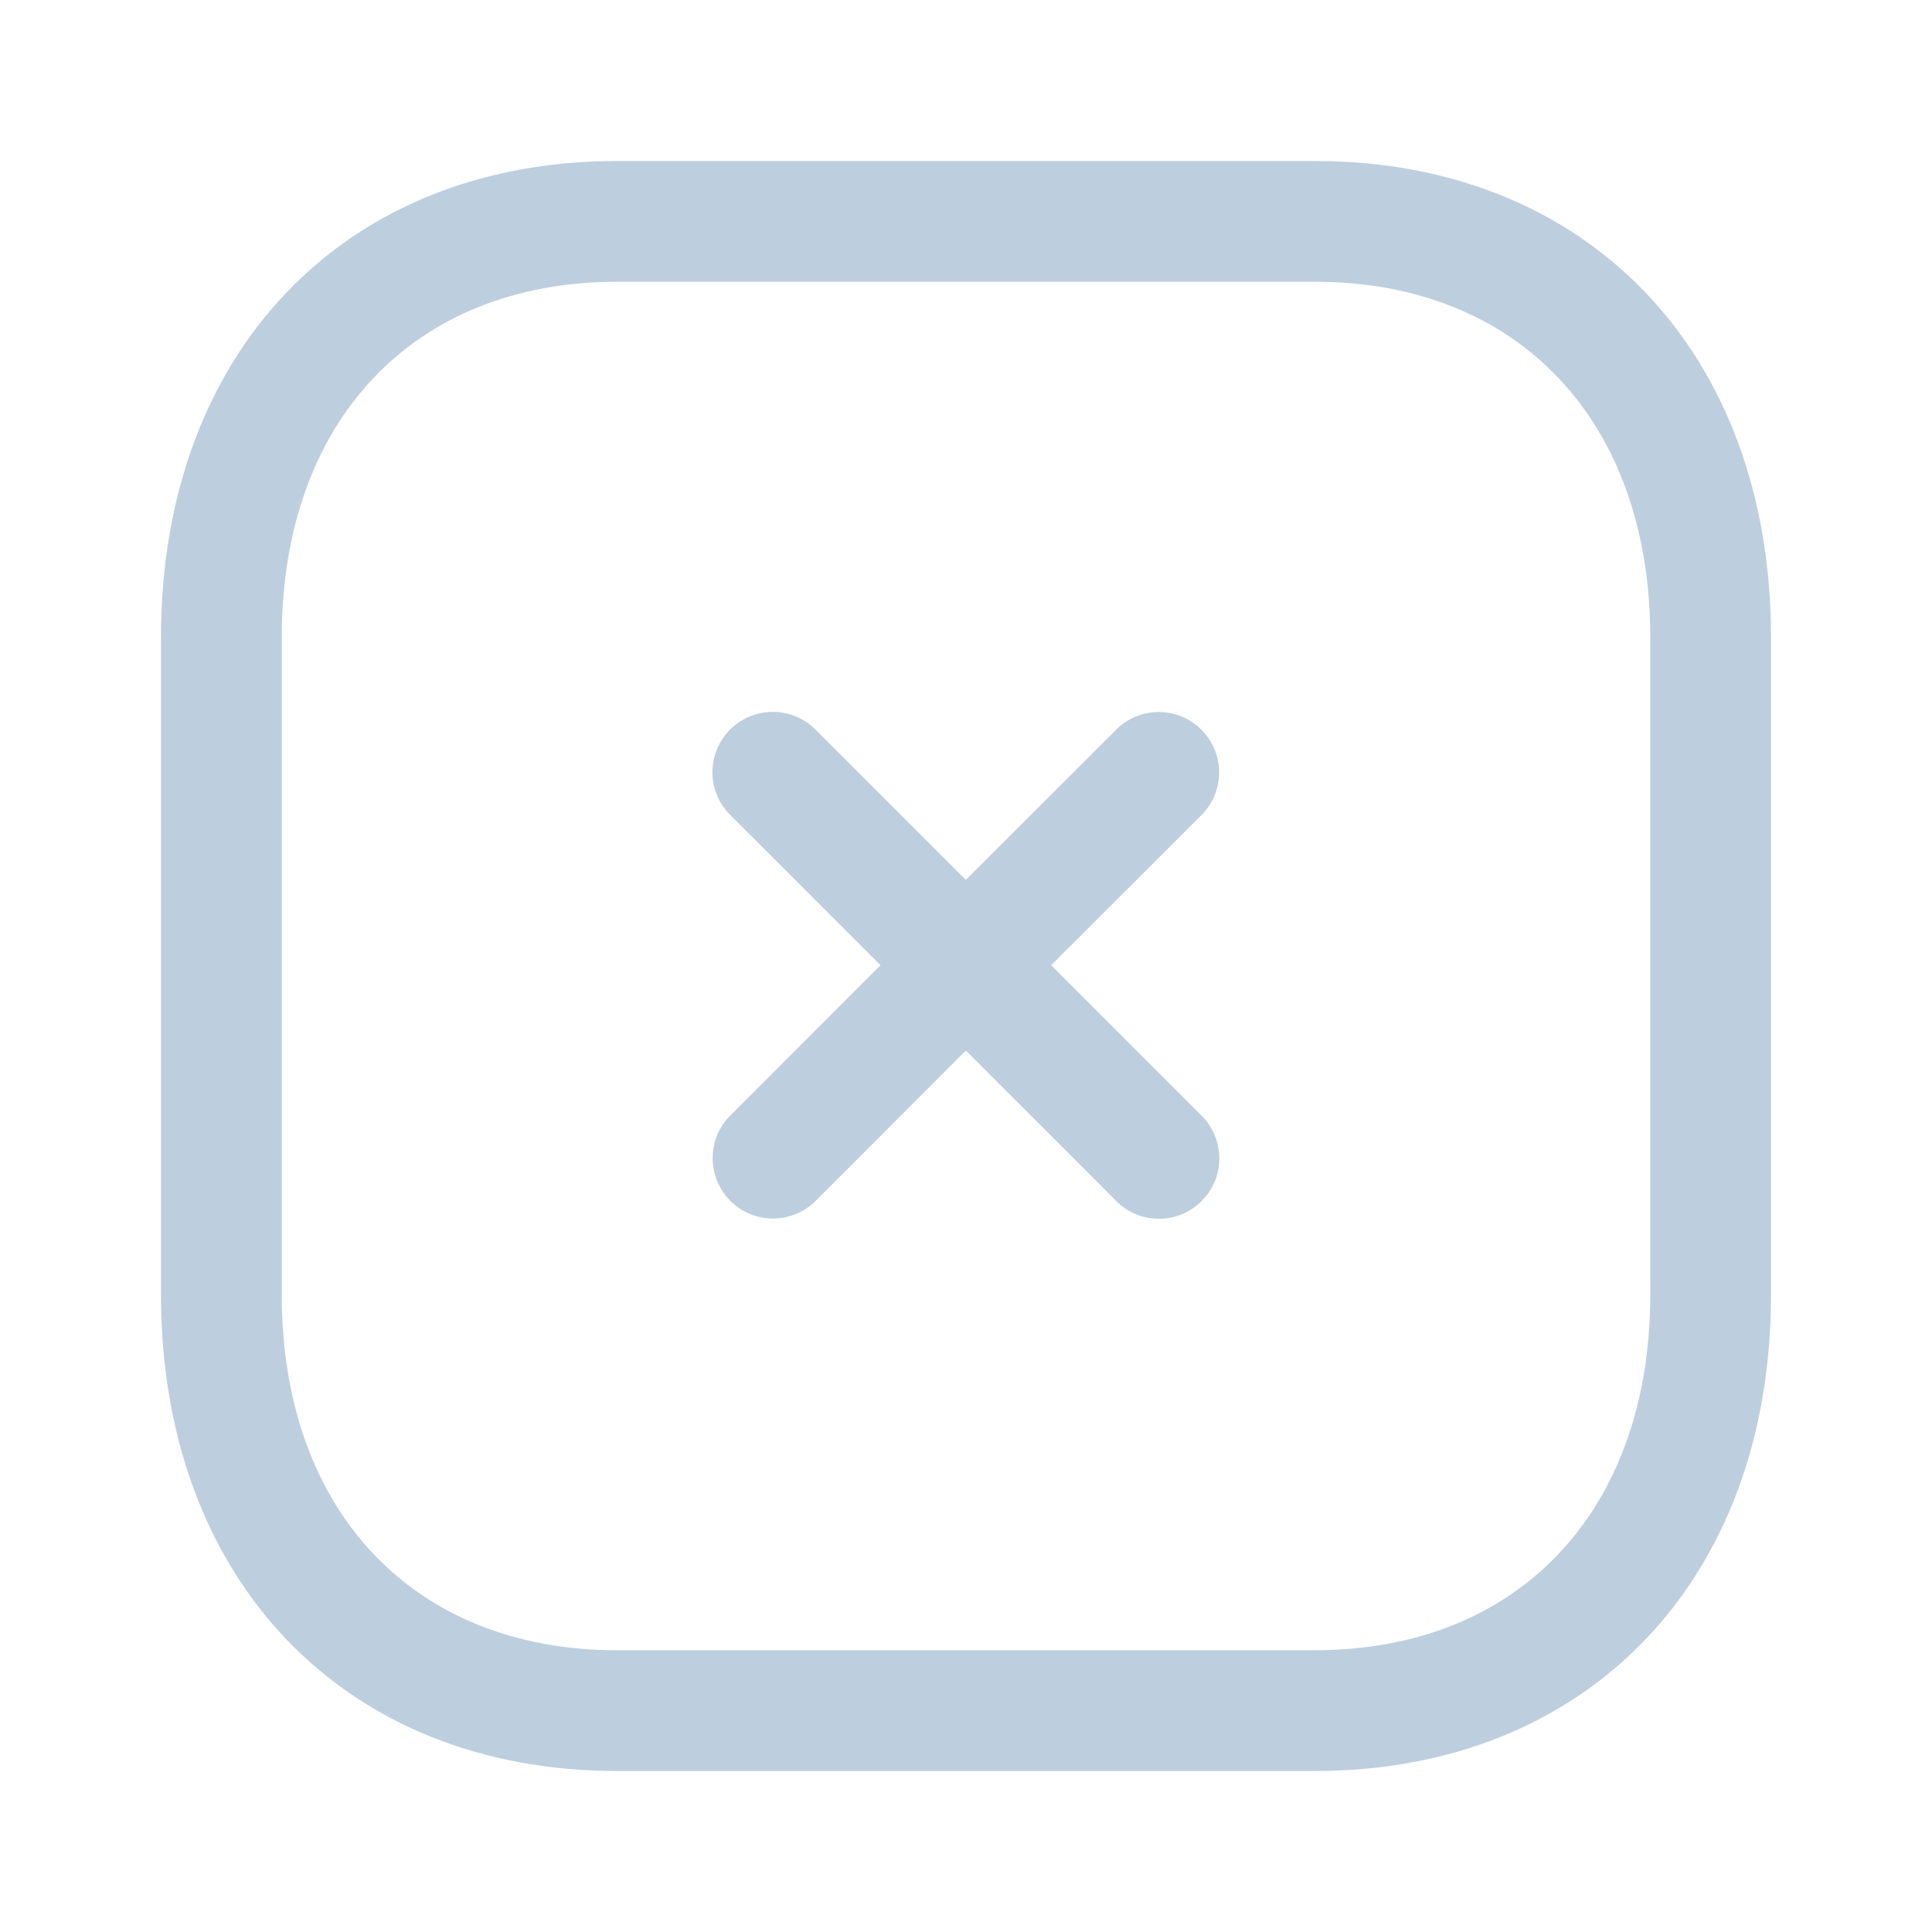 <svg width="24" height="24" viewBox="0 0 24 24" fill="none" xmlns="http://www.w3.org/2000/svg">
<path fill-rule="evenodd" clip-rule="evenodd" d="M16.334 2C19.723 2 22 4.378 22 7.916V16.084C22 19.622 19.723 22 16.333 22H7.665C4.276 22 2 19.622 2 16.084V7.916C2 4.378 4.276 2 7.665 2H16.334ZM16.334 3.5H7.665C5.135 3.5 3.5 5.233 3.5 7.916V16.084C3.5 18.767 5.135 20.5 7.665 20.5H16.333C18.864 20.5 20.5 18.767 20.5 16.084V7.916C20.5 5.233 18.864 3.5 16.334 3.5ZM10.13 9.063L11.998 10.93L13.864 9.065C14.158 8.772 14.632 8.772 14.925 9.065C15.217 9.358 15.217 9.832 14.925 10.125L13.058 11.99L14.927 13.86C15.22 14.153 15.22 14.627 14.927 14.92C14.78 15.067 14.588 15.14 14.396 15.14C14.204 15.14 14.012 15.067 13.867 14.92L11.998 13.05L10.133 14.917C9.986 15.064 9.794 15.137 9.602 15.137C9.411 15.137 9.219 15.064 9.072 14.917C8.78 14.624 8.78 14.15 9.072 13.857L10.938 11.99L9.07 10.123C8.777 9.83 8.777 9.356 9.07 9.063C9.364 8.77 9.838 8.77 10.13 9.063Z" fill="#BDCEDF"/>
</svg>
